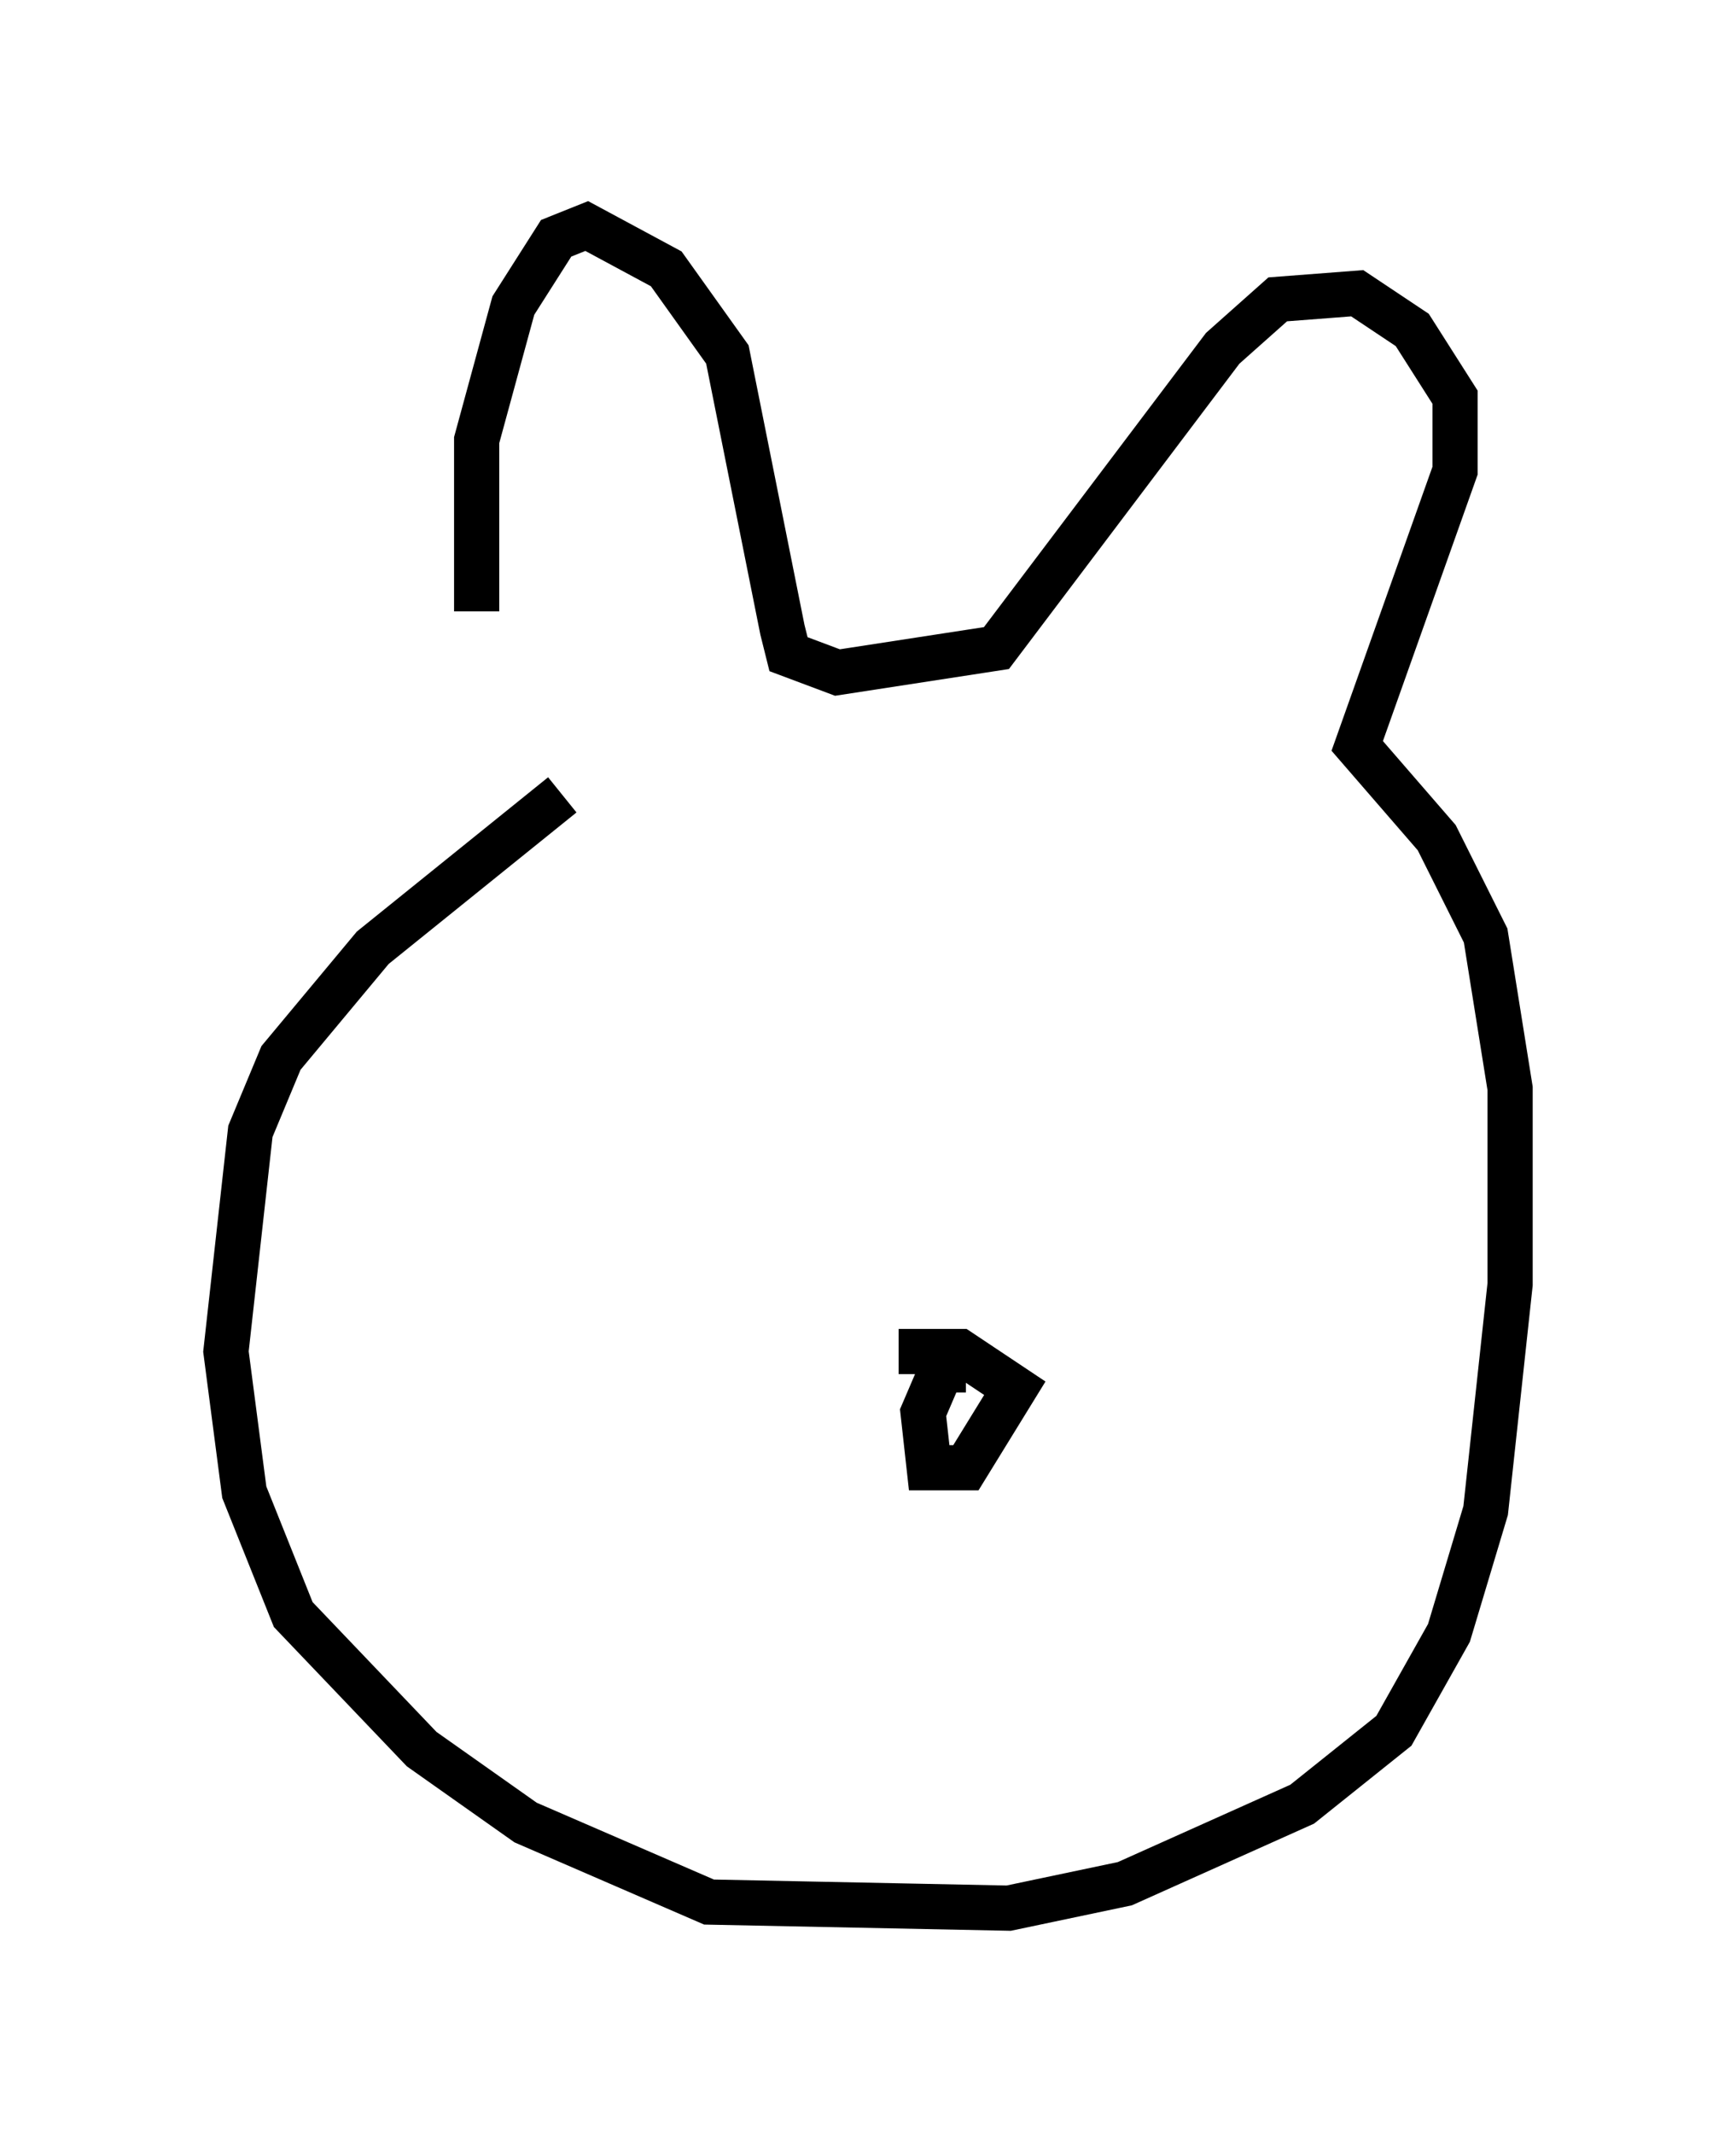 <?xml version="1.0" encoding="utf-8" ?>
<svg baseProfile="full" height="47.212" version="1.1" width="38.416" xmlns="http://www.w3.org/2000/svg" xmlns:ev="http://www.w3.org/2001/xml-events" xmlns:xlink="http://www.w3.org/1999/xlink"><defs /><rect fill="white" height="47.212" width="38.416" x="0" y="0" /><path d="M11.225, 15.419 m-0.677, -1.894 l0.0, -3.789 0.812, -2.977 l0.947, -1.488 0.677, -0.271 l1.759, 0.947 1.353, 1.894 l1.218, 6.089 0.135, 0.541 l1.083, 0.406 3.518, -0.541 l5.007, -6.631 1.218, -1.083 l1.759, -0.135 1.218, 0.812 l0.947, 1.488 0.0, 1.624 l-2.165, 6.089 1.759, 2.03 l1.083, 2.165 0.541, 3.383 l0.0, 4.33 -0.541, 5.007 l-0.812, 2.706 -1.218, 2.165 l-2.03, 1.624 -3.924, 1.759 l-2.571, 0.541 -6.631, -0.135 l-4.059, -1.759 -2.3, -1.624 l-2.842, -2.977 -1.083, -2.706 l-0.406, -3.112 0.541, -4.871 l0.677, -1.624 2.03, -2.436 l4.195, -3.383 m8.931, 12.72 l-0.541, 0.0 -0.406, 0.947 l0.135, 1.218 0.812, 0.0 l1.083, -1.759 -1.218, -0.812 l-1.353, 0.0 " fill="none" stroke="black" stroke-width="1" /></svg>